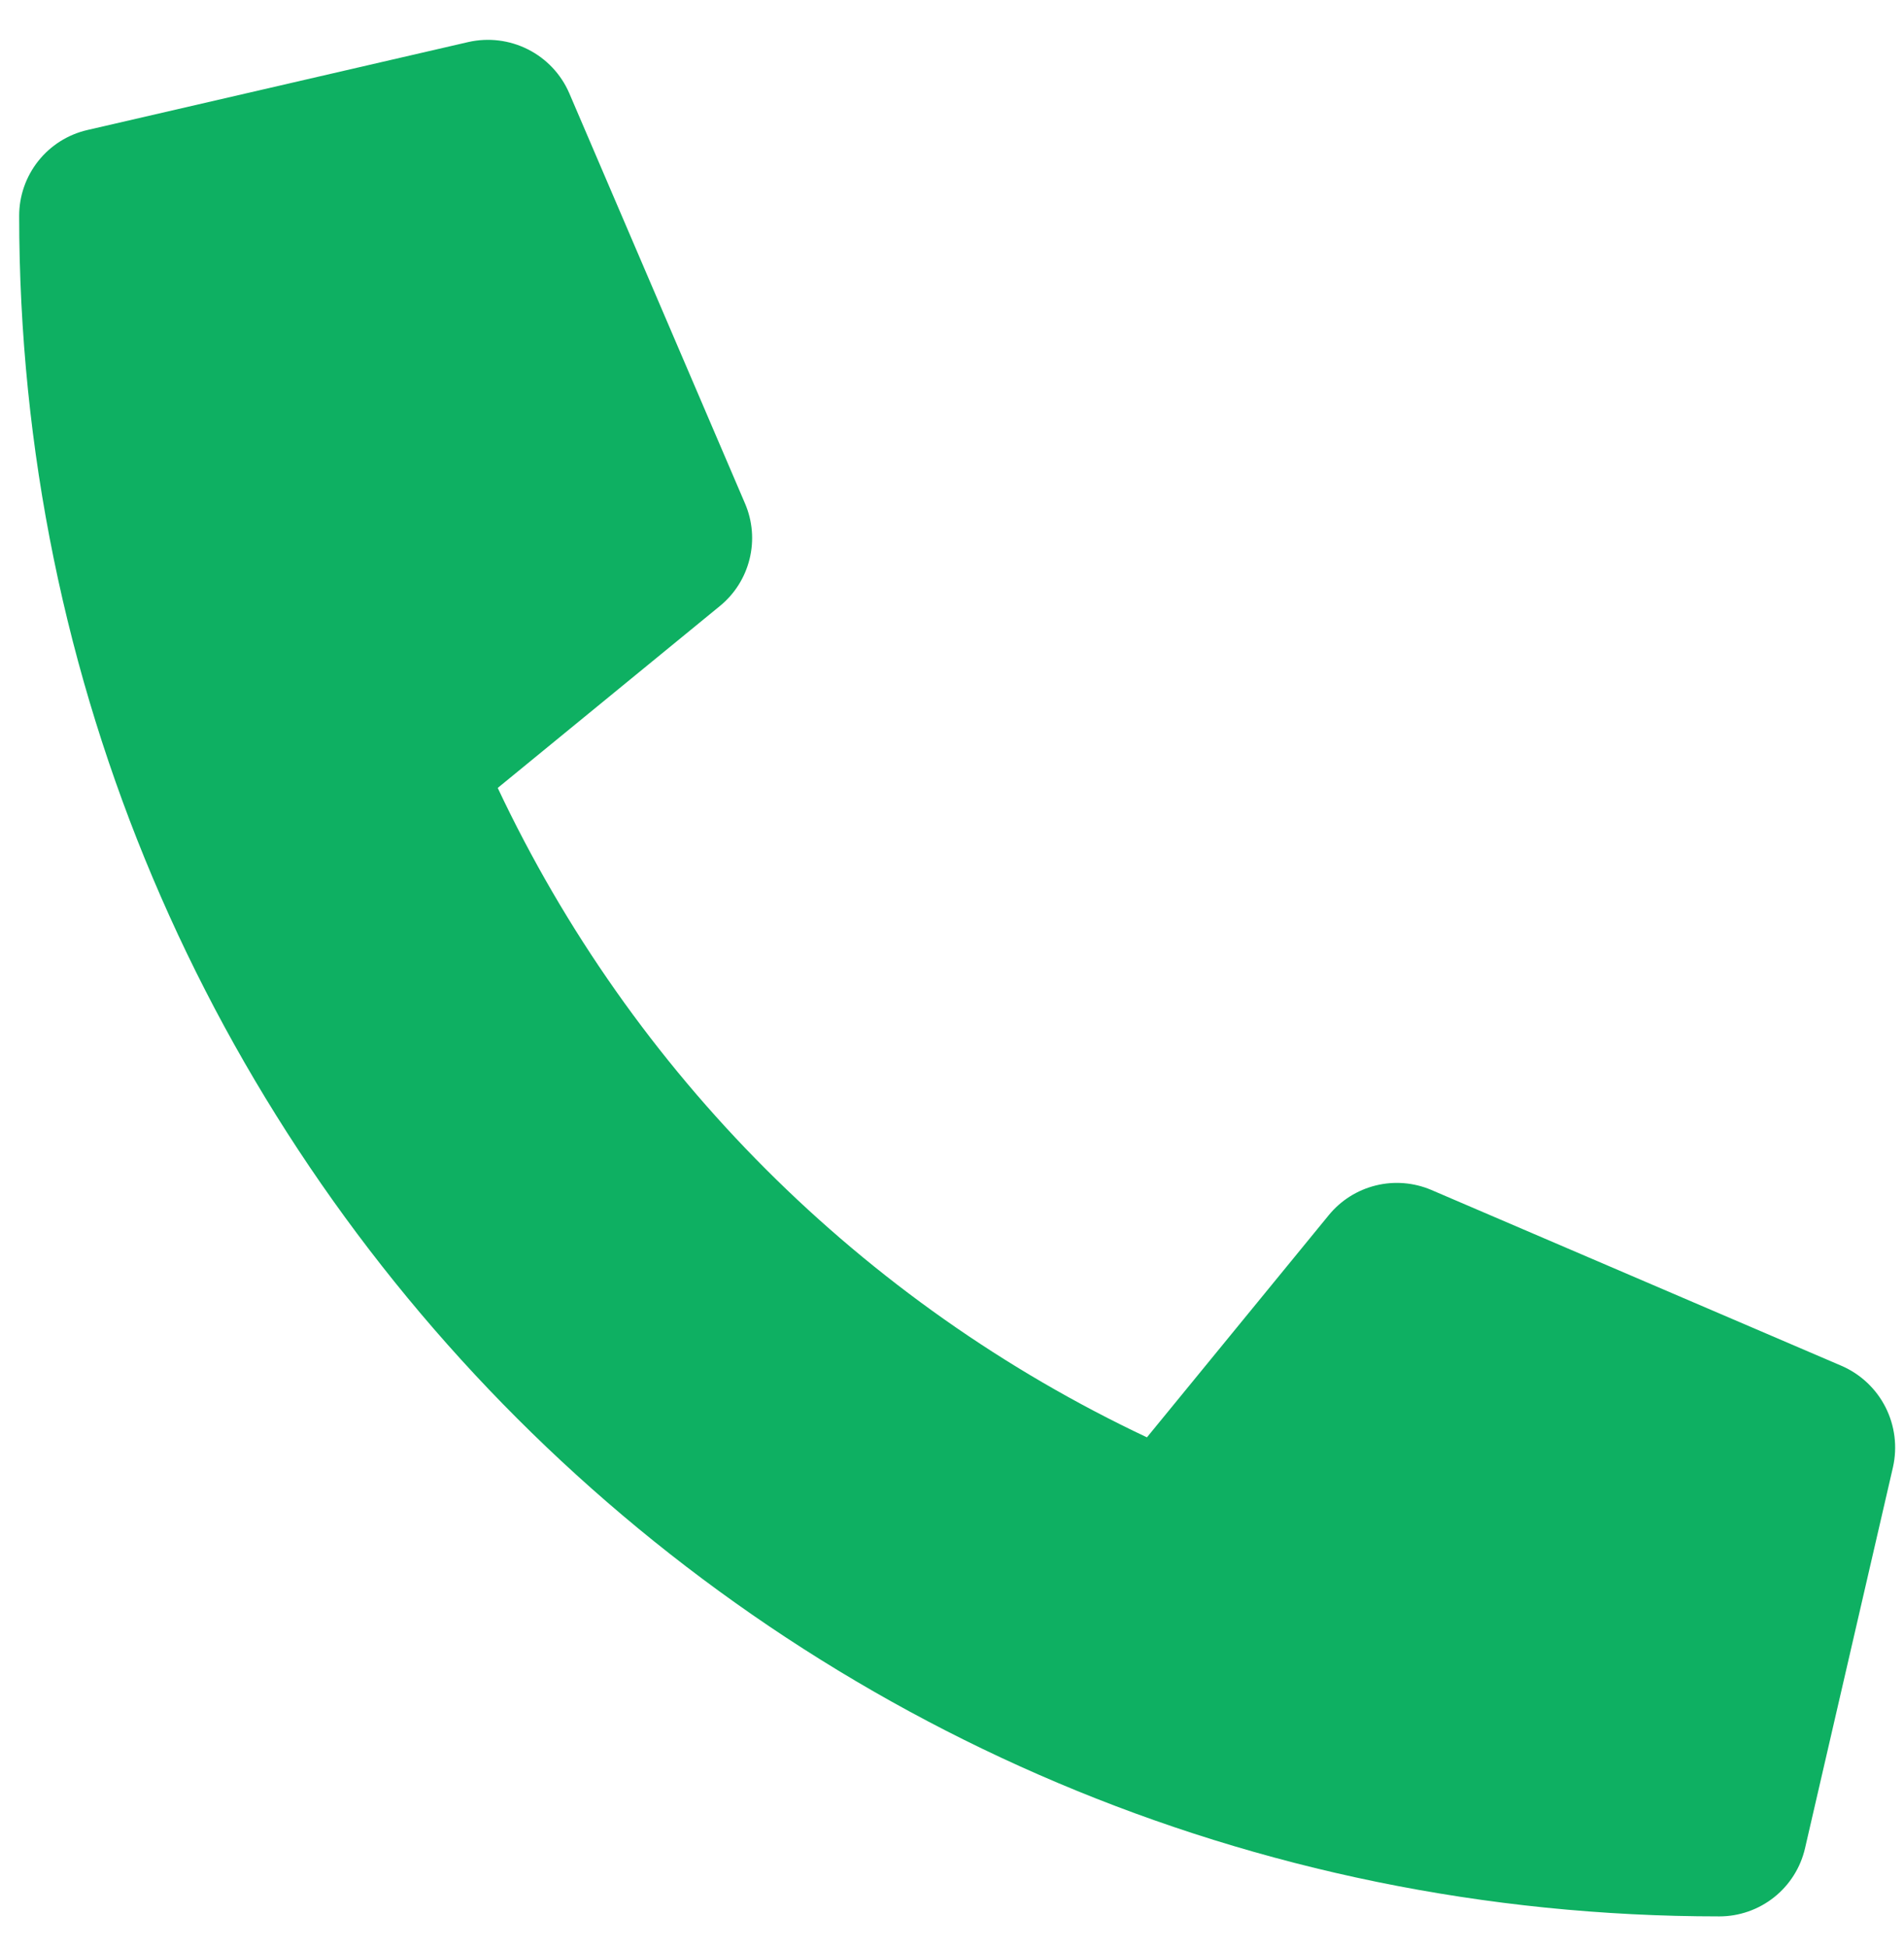 <svg width="44" height="45" viewBox="0 0 44 45" fill="none" xmlns="http://www.w3.org/2000/svg">
<path d="M42.559 31.555L33.076 27.49C32.671 27.318 32.22 27.281 31.793 27.387C31.365 27.492 30.983 27.734 30.705 28.075L26.505 33.206C19.914 30.098 14.61 24.794 11.502 18.203L16.633 14.003C16.975 13.725 17.217 13.343 17.322 12.915C17.428 12.487 17.391 12.037 17.217 11.632L13.153 2.148C12.963 1.712 12.626 1.355 12.201 1.141C11.775 0.926 11.289 0.866 10.824 0.971L2.018 3.004C1.571 3.107 1.171 3.359 0.885 3.719C0.599 4.079 0.443 4.525 0.443 4.984C0.443 26.703 18.047 44.273 39.732 44.273C40.192 44.273 40.638 44.117 40.998 43.831C41.358 43.545 41.61 43.146 41.713 42.698L43.746 33.892C43.85 33.425 43.789 32.936 43.573 32.51C43.356 32.083 42.998 31.746 42.559 31.555Z" fill="#0EB062"/>
</svg>
